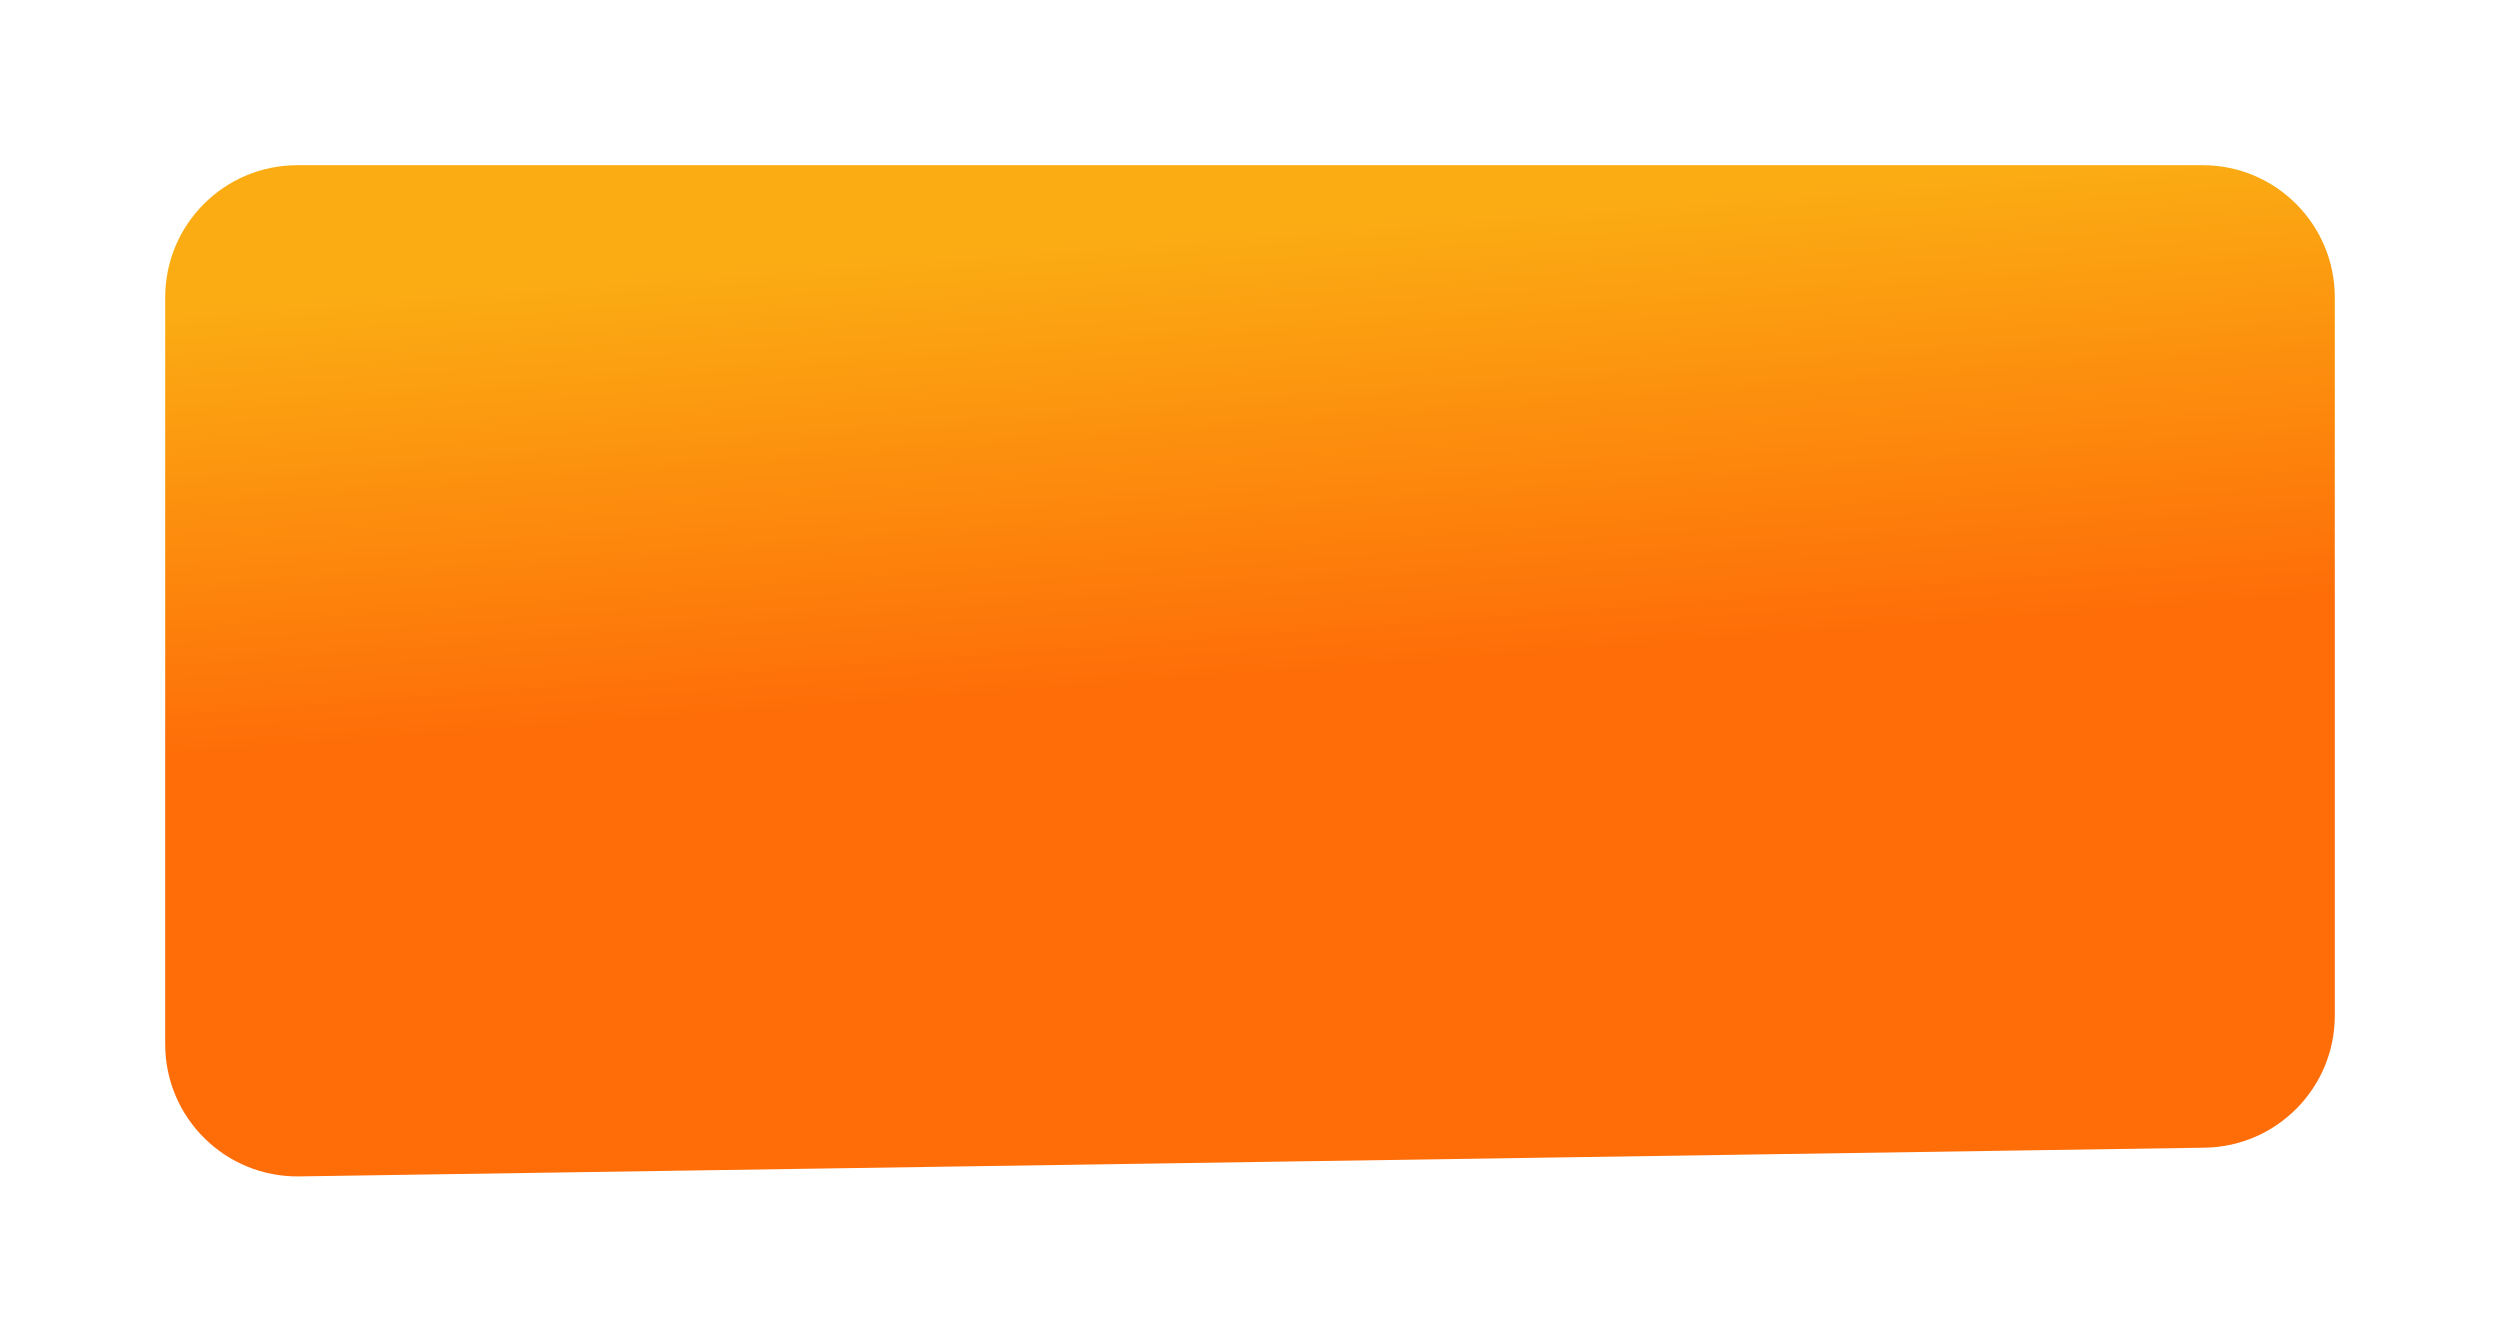<svg width="227" height="122" viewBox="0 0 227 122" fill="none" xmlns="http://www.w3.org/2000/svg">
<g filter="url(#filter0_d_19_55)">
<path d="M10 15C10 8.373 15.373 3 22 3H195C201.627 3 207 8.373 207 15V80.212C207 86.769 201.737 92.112 195.181 92.21L22.181 94.817C15.483 94.917 10 89.516 10 82.818V15Z" fill="url(#paint0_linear_19_55)"/>
</g>
<defs>
<filter id="filter0_d_19_55" x="0" y="0" width="227" height="121.818" filterUnits="userSpaceOnUse" color-interpolation-filters="sRGB">
<feFlood flood-opacity="0" result="BackgroundImageFix"/>
<feColorMatrix in="SourceAlpha" type="matrix" values="0 0 0 0 0 0 0 0 0 0 0 0 0 0 0 0 0 0 127 0" result="hardAlpha"/>
<feOffset dx="5" dy="12"/>
<feGaussianBlur stdDeviation="7.5"/>
<feComposite in2="hardAlpha" operator="out"/>
<feColorMatrix type="matrix" values="0 0 0 0 0 0 0 0 0 0 0 0 0 0 0 0 0 0 0.25 0"/>
<feBlend mode="normal" in2="BackgroundImageFix" result="effect1_dropShadow_19_55"/>
<feBlend mode="normal" in="SourceGraphic" in2="effect1_dropShadow_19_55" result="shape"/>
</filter>
<linearGradient id="paint0_linear_19_55" x1="108.5" y1="3" x2="115.293" y2="94.503" gradientUnits="userSpaceOnUse">
<stop stop-color="#FBAC13"/>
<stop offset="0.062" stop-color="#FBAC13"/>
<stop offset="0.51" stop-color="#FE6D08"/>
<stop offset="1" stop-color="#FE6D08"/>
</linearGradient>
</defs>
</svg>
